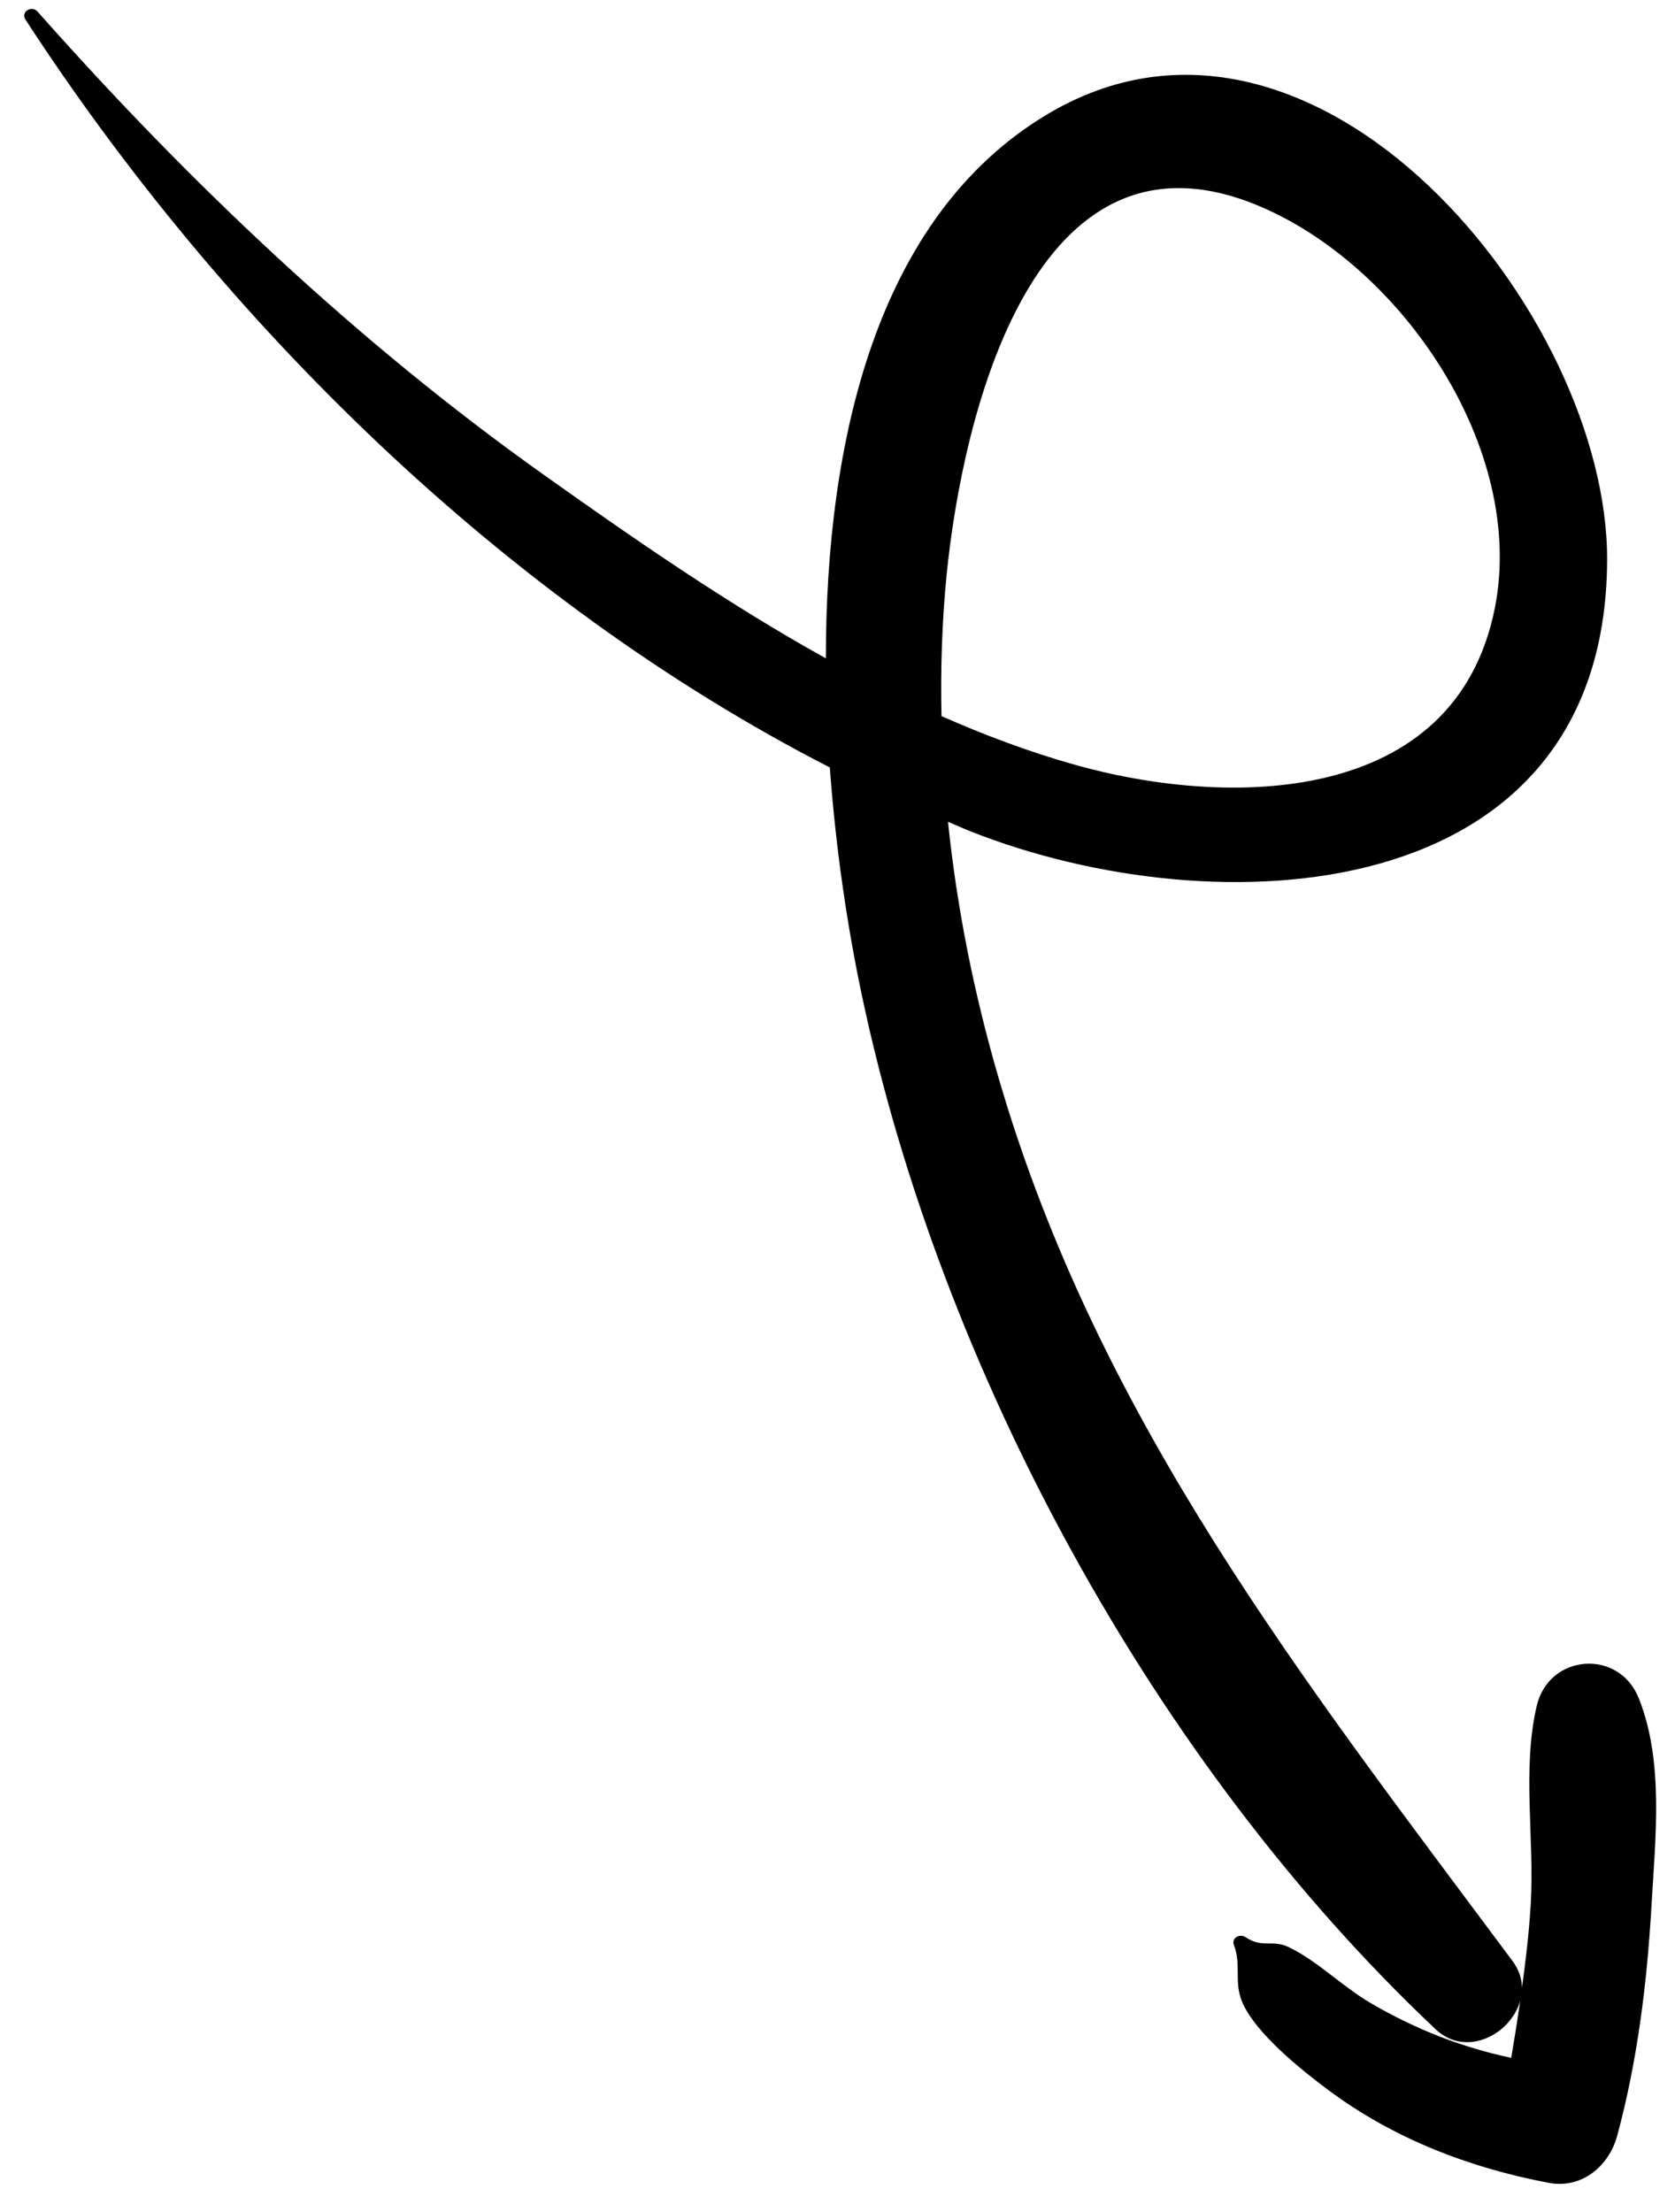 <svg width="50" height="66" viewBox="0 0 50 66" fill="none" xmlns="http://www.w3.org/2000/svg">
<path fill-rule="evenodd" clip-rule="evenodd" d="M28.256 17.164C28.726 12.445 30.845 3.329 37.568 6.14C41.846 7.929 45.559 13.392 44.624 18.132C43.452 24.073 36.652 24.12 32.025 22.802C30.693 22.423 29.387 21.933 28.104 21.367C28.075 19.965 28.118 18.562 28.256 17.164ZM0.764 0.591C6.61 9.571 15.033 17.909 24.771 22.899C24.949 25.36 25.304 27.679 25.71 29.616C28.07 40.866 34.464 52.643 42.857 60.55C43.774 61.413 45.115 60.686 45.382 59.686C45.299 60.258 45.209 60.83 45.111 61.401C43.633 61.086 42.251 60.55 40.897 59.755C40.069 59.269 39.331 58.516 38.481 58.102C37.975 57.855 37.696 58.144 37.181 57.8C37.016 57.69 36.752 57.813 36.834 58.035C37.062 58.642 36.827 59.136 37.08 59.734C37.478 60.675 38.872 61.781 39.652 62.362C41.596 63.81 43.864 64.682 46.231 65.13C47.22 65.317 48.032 64.629 48.278 63.715C48.882 61.474 49.168 59.147 49.3 56.834C49.414 54.83 49.674 52.56 48.918 50.669C48.326 49.185 46.235 49.344 45.872 50.901C45.429 52.8 45.81 54.871 45.693 56.822C45.643 57.659 45.546 58.484 45.433 59.307C45.427 59.042 45.342 58.769 45.15 58.511C38.932 50.162 32.798 42.395 29.82 32.201C29.087 29.698 28.567 27.121 28.299 24.52C28.52 24.611 28.738 24.713 28.962 24.802C36.303 27.709 47.909 27.15 47.974 16.74C48.021 9.352 39.22 -1.361 31.246 3.42C26.152 6.474 24.652 13.188 24.653 19.644C21.695 18.002 18.88 16.048 16.215 14.154C10.658 10.207 5.64 5.443 1.124 0.349C0.944 0.148 0.606 0.35 0.764 0.591Z" fill="black"/>
</svg>
